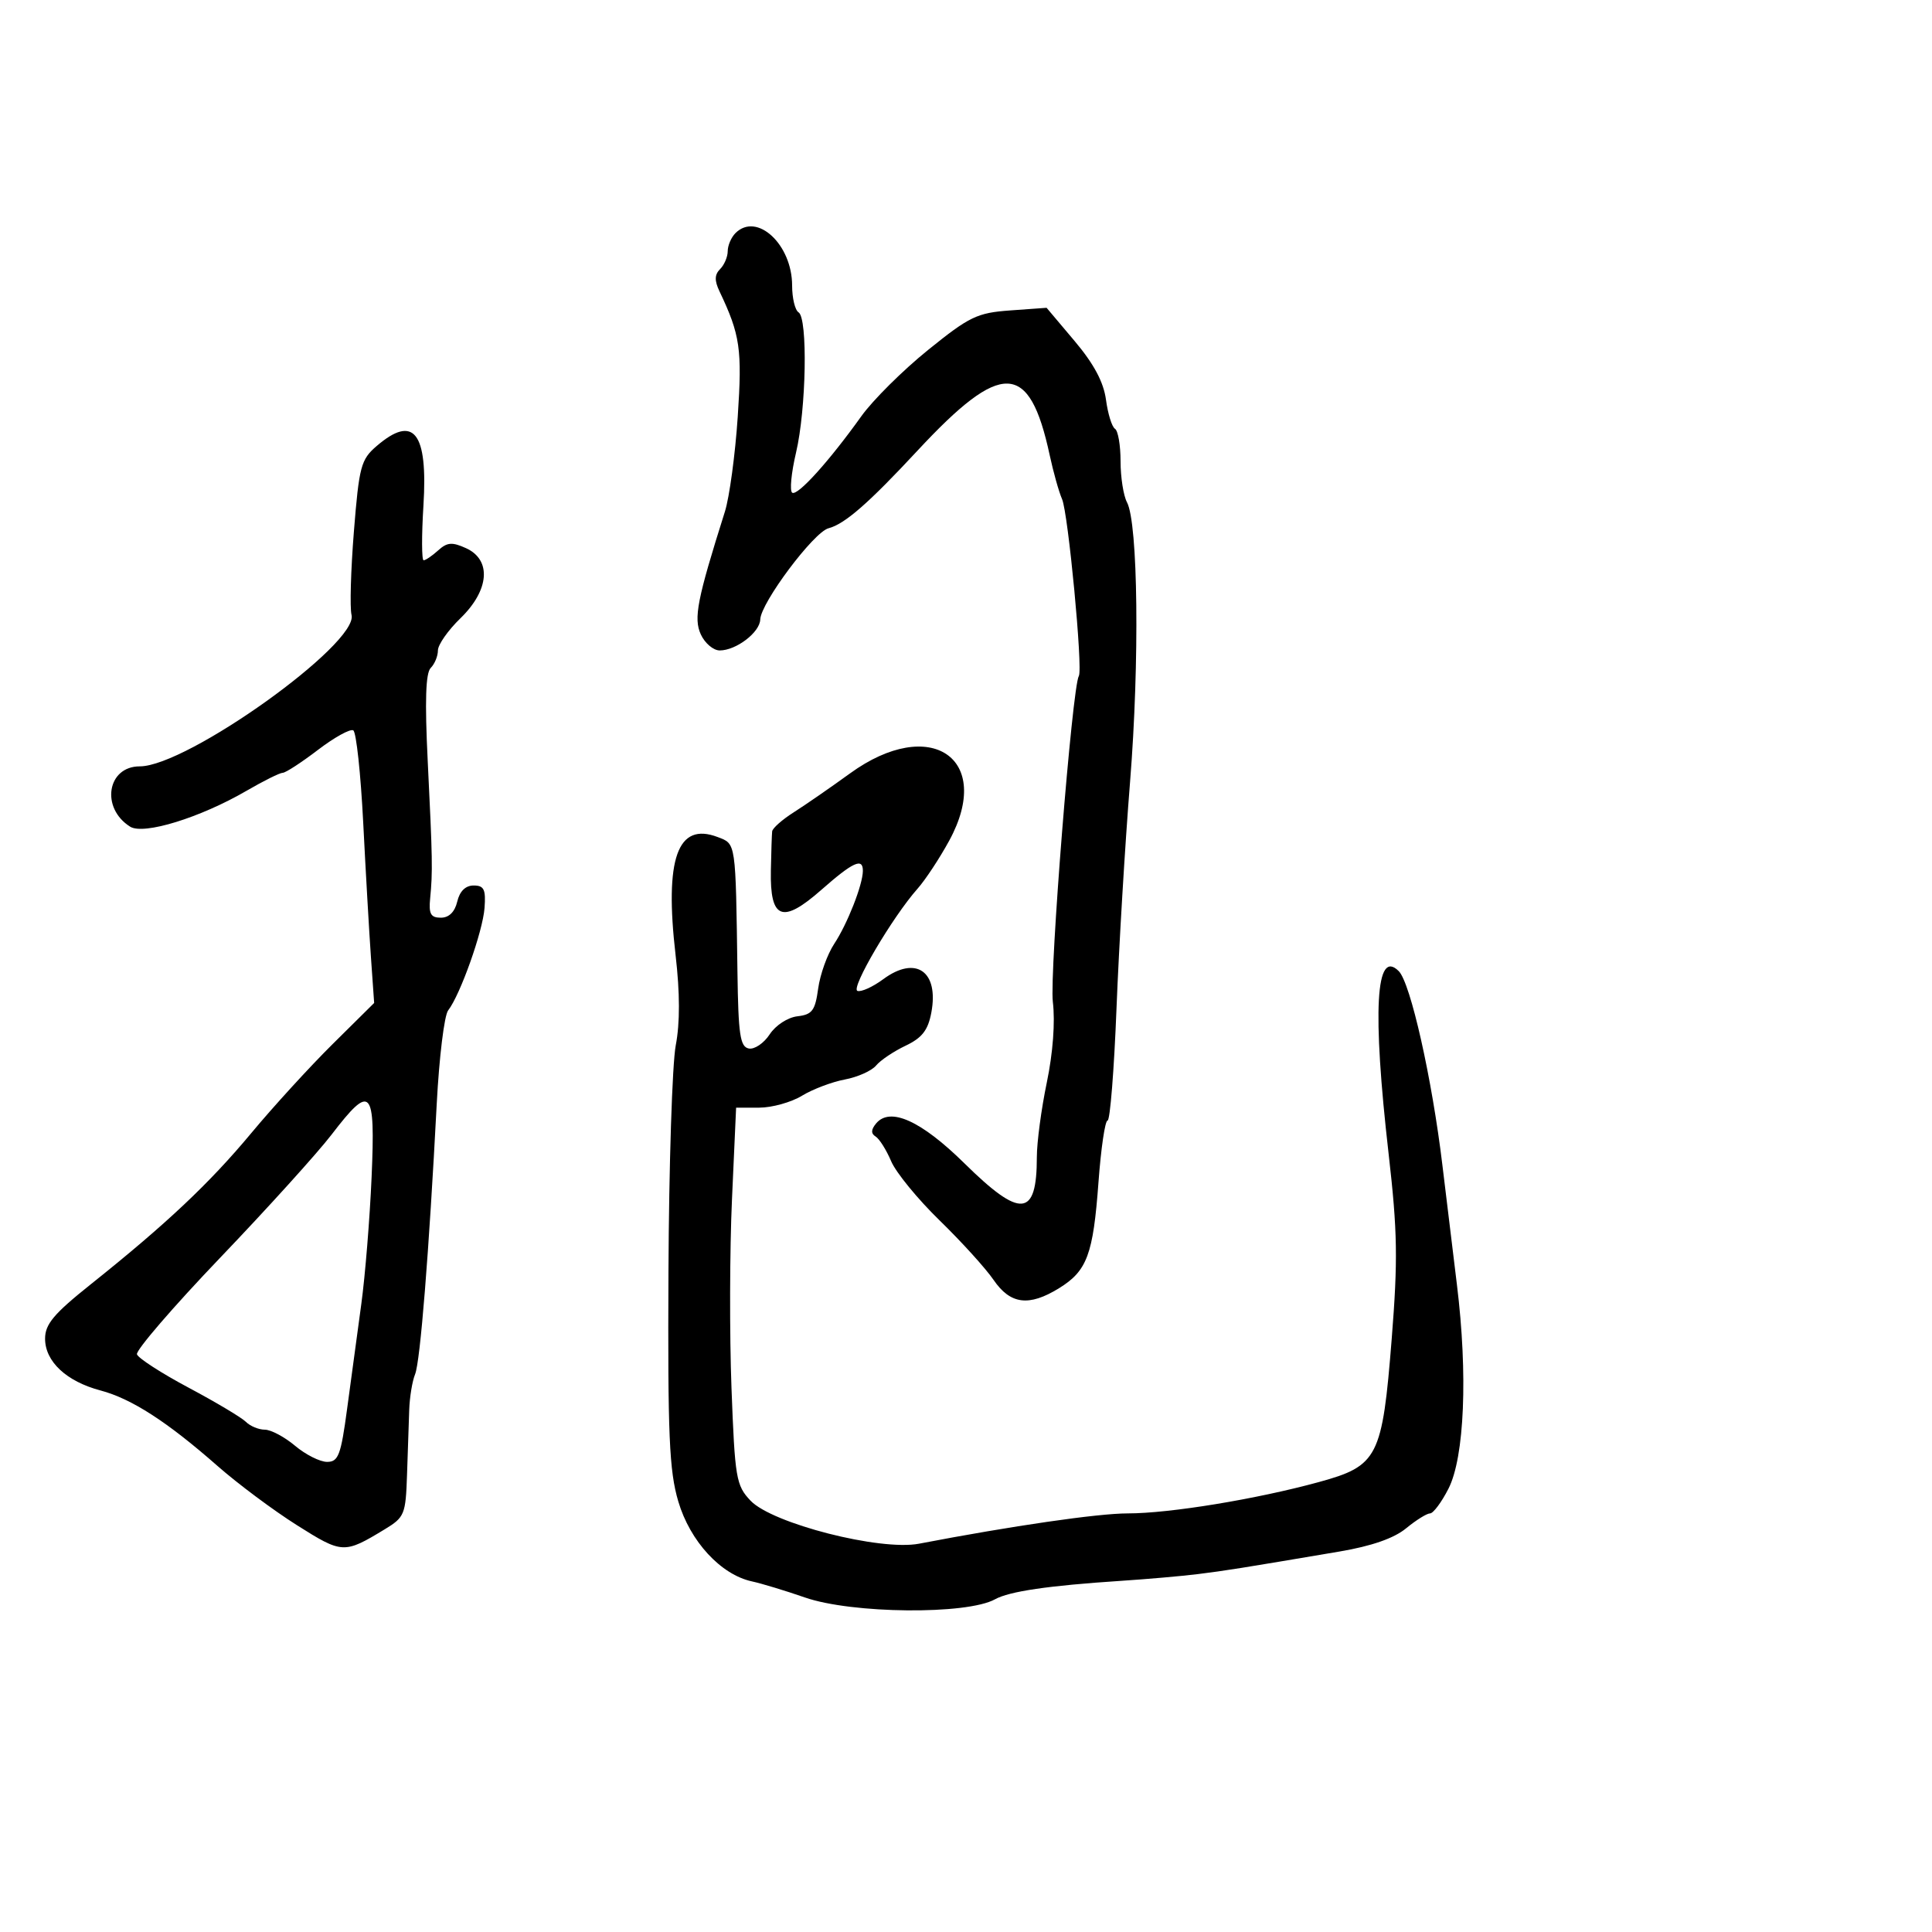 <svg xmlns="http://www.w3.org/2000/svg" width="300" height="300" viewBox="0 0 300 300" version="1.1">
  <defs/>
  <path d="M58.472,69.271 C64.249,64.301 66.462,67.113 65.75,78.521 C65.459,83.184 65.474,87 65.782,87 C66.09,87 67.107,86.308 68.042,85.462 C69.437,84.199 70.21,84.139 72.37,85.123 C76.367,86.944 75.99,91.648 71.5,96 C69.575,97.866 68,100.114 68,100.996 C68,101.878 67.496,103.104 66.879,103.721 C66.096,104.504 65.956,108.853 66.416,118.171 C67.165,133.381 67.2,135.354 66.794,139.5 C66.558,141.911 66.884,142.5 68.455,142.5 C69.716,142.5 70.619,141.613 71,140 C71.381,138.387 72.284,137.5 73.545,137.5 C75.163,137.5 75.455,138.104 75.237,141 C74.962,144.647 71.469,154.475 69.587,156.898 C68.989,157.667 68.192,164.192 67.816,171.398 C66.609,194.548 65.255,211.449 64.452,213.4 C64.023,214.445 63.614,216.92 63.544,218.9 C63.475,220.88 63.321,225.425 63.203,229 C62.998,235.165 62.82,235.601 59.744,237.467 C53.429,241.297 53.169,241.285 46.128,236.845 C42.483,234.545 36.934,230.408 33.798,227.652 C25.95,220.753 20.425,217.189 15.595,215.907 C10.307,214.505 7,211.411 7,207.868 C7,205.618 8.357,204.002 14.094,199.425 C25.815,190.073 32.527,183.749 39.035,175.927 C42.433,171.842 48.112,165.629 51.656,162.12 L58.099,155.74 L57.598,148.62 C57.323,144.704 56.783,135.297 56.398,127.716 C56.013,120.135 55.321,113.698 54.859,113.413 C54.397,113.127 51.925,114.493 49.366,116.447 C46.806,118.401 44.347,120 43.9,120 C43.453,120 40.931,121.254 38.294,122.786 C31.084,126.976 22.31,129.684 20.211,128.367 C15.603,125.475 16.634,119 21.703,119 C29.055,119 55.704,99.943 54.586,95.485 C54.306,94.372 54.472,88.529 54.955,82.501 C55.761,72.43 56.046,71.357 58.472,69.271 Z M132,120.086 C144.469,111.044 154.358,117.754 147.396,130.533 C145.908,133.265 143.692,136.625 142.473,138 C138.573,142.398 132.051,153.487 133.142,153.866 C133.721,154.067 135.522,153.251 137.144,152.052 C142.205,148.31 145.82,150.818 144.616,157.235 C144.101,159.977 143.18,161.161 140.611,162.38 C138.777,163.251 136.718,164.634 136.037,165.455 C135.356,166.276 133.166,167.253 131.17,167.628 C129.174,168.002 126.181,169.138 124.52,170.151 C122.859,171.164 119.881,171.994 117.902,171.996 L114.303,172 L113.661,186.25 C113.307,194.088 113.273,207.25 113.584,215.5 C114.115,229.56 114.3,230.658 116.544,233.023 C119.918,236.578 136.679,240.859 142.702,239.705 C157.169,236.932 170.478,235 175.119,235 C181.621,235 195.064,232.797 204.766,230.141 C213.979,227.619 214.641,226.322 216.103,207.904 C217.076,195.641 217.003,191.222 215.627,179.194 C213.077,156.914 213.614,147.214 217.198,150.798 C219.03,152.63 222.369,167.487 223.984,181 C224.543,185.675 225.555,194 226.232,199.5 C227.943,213.39 227.408,226.281 224.917,231.162 C223.84,233.273 222.553,235 222.056,235 C221.56,235 219.881,236.046 218.327,237.325 C216.452,238.867 212.973,240.078 208,240.92 C192.515,243.541 190.39,243.88 186,244.426 C183.525,244.734 178.125,245.207 174,245.478 C162.787,246.214 156.73,247.103 154.5,248.339 C150.133,250.759 132.289,250.59 125,248.059 C121.975,247.009 118.271,245.885 116.768,245.56 C111.927,244.516 107.158,239.341 105.325,233.144 C103.914,228.369 103.678,222.881 103.797,197.5 C103.874,181 104.384,165.166 104.931,162.313 C105.594,158.85 105.586,154.197 104.905,148.313 C103.167,133.298 105.195,127.603 111.435,129.975 C114.303,131.066 114.228,130.553 114.512,151 C114.646,160.667 114.927,162.55 116.273,162.811 C117.153,162.982 118.611,161.996 119.513,160.62 C120.44,159.206 122.315,157.984 123.826,157.809 C126.116,157.544 126.578,156.926 127.046,153.5 C127.346,151.3 128.471,148.17 129.546,146.545 C131.578,143.47 133.959,137.413 133.985,135.25 C134.01,133.134 132.473,133.832 127.535,138.178 C121.473,143.514 119.553,142.777 119.7,135.173 C119.755,132.328 119.845,129.594 119.9,129.099 C119.955,128.603 121.463,127.27 123.25,126.136 C125.037,125.002 128.975,122.279 132,120.086 Z M114.2,36.2 C117.522,32.878 123,37.949 123,44.345 C123,46.29 123.45,48.16 124,48.5 C125.45,49.396 125.198,63.528 123.611,70.269 C122.864,73.442 122.598,76.251 123.018,76.511 C123.863,77.033 128.739,71.635 133.748,64.631 C135.534,62.133 140.192,57.507 144.098,54.351 C150.538,49.148 151.727,48.575 156.857,48.204 L162.514,47.795 L166.859,52.948 C169.858,56.505 171.369,59.331 171.737,62.075 C172.03,64.26 172.659,66.289 173.135,66.583 C173.611,66.877 174,69.146 174,71.625 C174,74.103 174.447,76.968 174.994,77.989 C176.722,81.218 176.964,102.832 175.479,121.362 C174.692,131.186 173.743,147.049 173.369,156.612 C172.996,166.176 172.372,174 171.982,174 C171.593,174 170.957,178.321 170.569,183.602 C169.747,194.804 168.803,197.34 164.46,200.025 C159.776,202.92 156.89,202.556 154.281,198.743 C153.061,196.959 149.288,192.8 145.896,189.5 C142.504,186.2 139.122,182.068 138.38,180.318 C137.638,178.568 136.552,176.841 135.967,176.479 C135.224,176.02 135.246,175.409 136.039,174.453 C138.209,171.839 143.034,174.019 149.773,180.659 C158.496,189.254 160.999,189.033 161.001,179.668 C161.001,177.376 161.699,172.158 162.551,168.074 C163.5,163.524 163.862,158.683 163.485,155.574 C162.944,151.116 166.493,106.629 167.522,104.964 C168.17,103.915 165.868,79.665 164.915,77.5 C164.431,76.4 163.565,73.317 162.99,70.648 C159.85,56.062 155.54,55.914 142.494,69.948 C134.853,78.166 131.188,81.365 128.648,82.031 C126.348,82.633 118.128,93.618 118.051,96.193 C117.991,98.193 114.314,101 111.756,101 C110.767,101 109.445,99.876 108.819,98.503 C107.68,96.002 108.253,93.085 112.56,79.452 C113.264,77.225 114.161,70.602 114.554,64.733 C115.259,54.203 114.94,52.007 111.719,45.23 C110.927,43.563 110.954,42.646 111.82,41.78 C112.469,41.131 113,39.88 113,39 C113,38.12 113.54,36.86 114.2,36.2 Z M51.48,176.191 C49.291,179.046 41.515,187.64 34.199,195.288 C26.883,202.936 21.064,209.691 21.266,210.299 C21.469,210.906 25.085,213.241 29.302,215.486 C33.519,217.732 37.516,220.116 38.185,220.785 C38.853,221.453 40.175,222 41.123,222 C42.071,222 44.184,223.125 45.818,224.5 C47.452,225.875 49.69,227 50.791,227 C52.543,227 52.932,225.968 53.901,218.75 C54.51,214.213 55.5,206.9 56.102,202.5 C56.703,198.1 57.423,189.213 57.703,182.75 C58.301,168.902 57.62,168.184 51.48,176.191 Z"/>
</svg>

